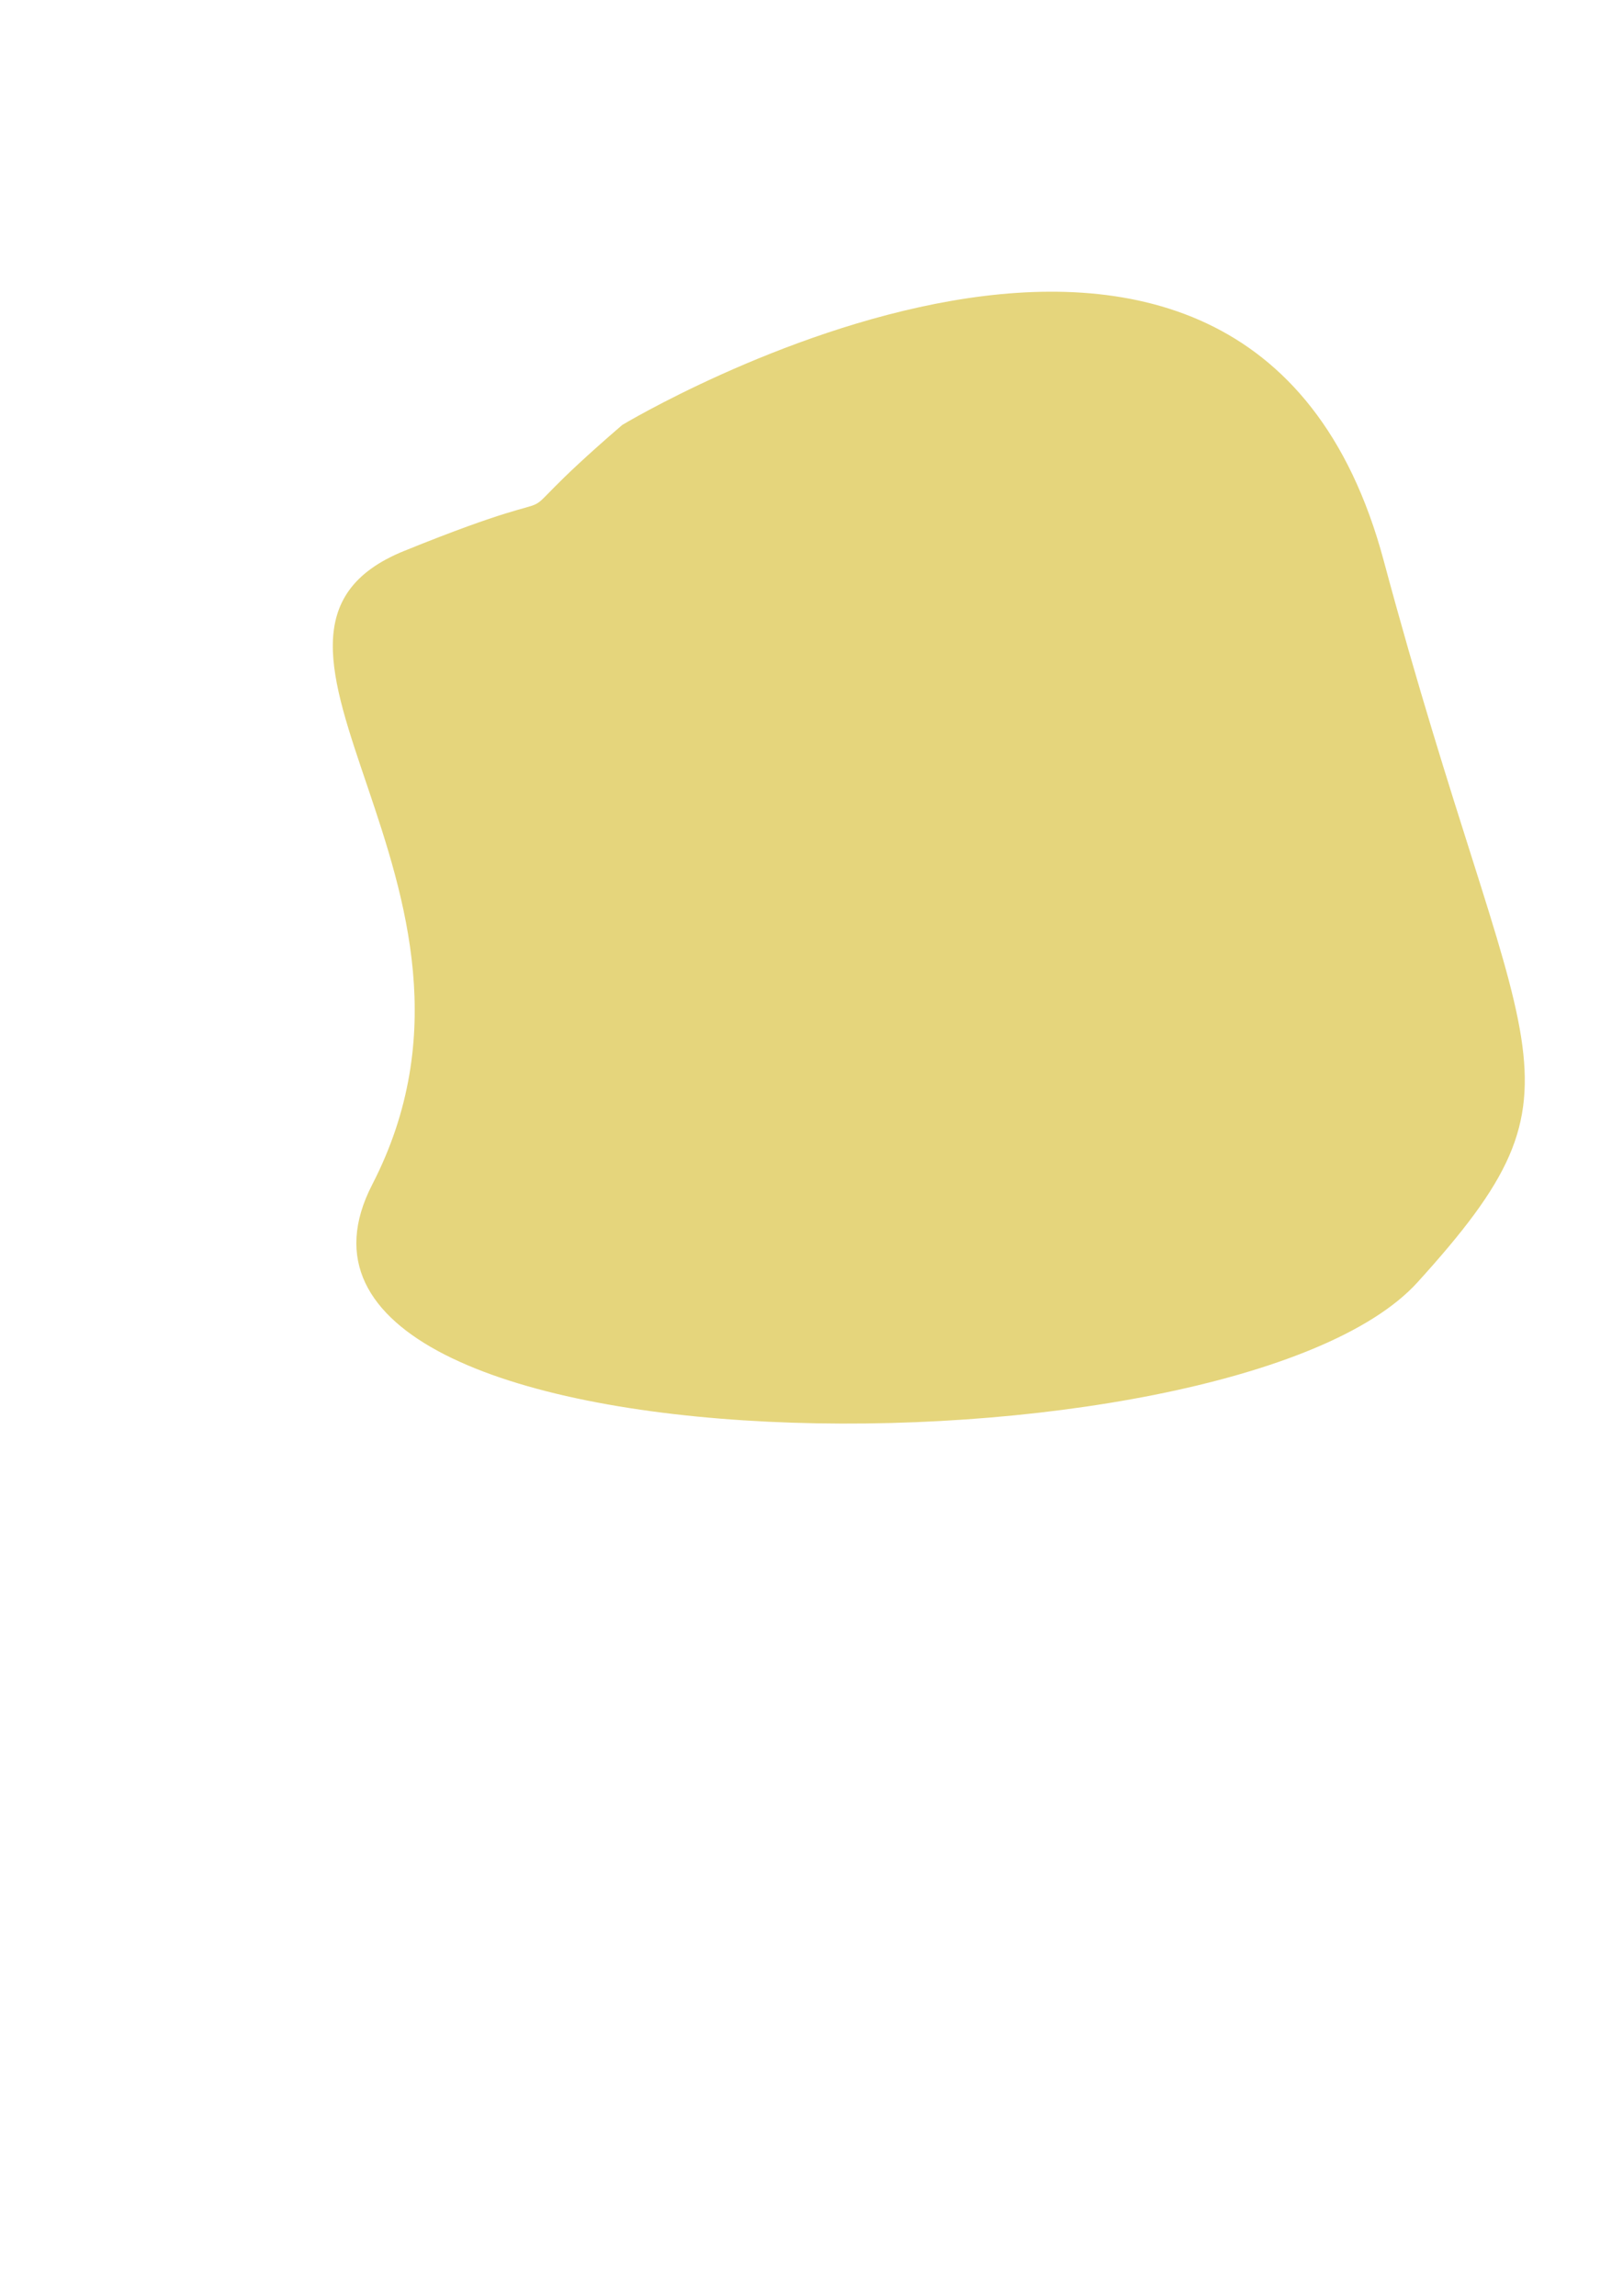<?xml version="1.0" encoding="UTF-8" standalone="no"?>
<!-- Created with Inkscape (http://www.inkscape.org/) -->

<svg
   width="210mm"
   height="297mm"
   viewBox="0 0 210 297"
   version="1.1"
   id="svg1"
   xmlns="http://www.w3.org/2000/svg"
   xmlns:svg="http://www.w3.org/2000/svg">
  <defs
     id="defs1" />
  <g
     id="layer1">
    <path
       style="fill:#e5d57c;stroke-width:0.265;fill-opacity:1"
       d="m 80.514,54.973 c 0,0 80.757,-48.649 98.514,17.514 17.757,66.162 28.216,67.135 4.378,93.405 C 159.568,192.162 28.216,191.919 48.162,153.243 68.108,114.568 25.297,82.216 52.297,71.27 79.297,60.324 61.297,71.514 80.514,54.973 Z"
       id="path1" />
  </g>
</svg>
